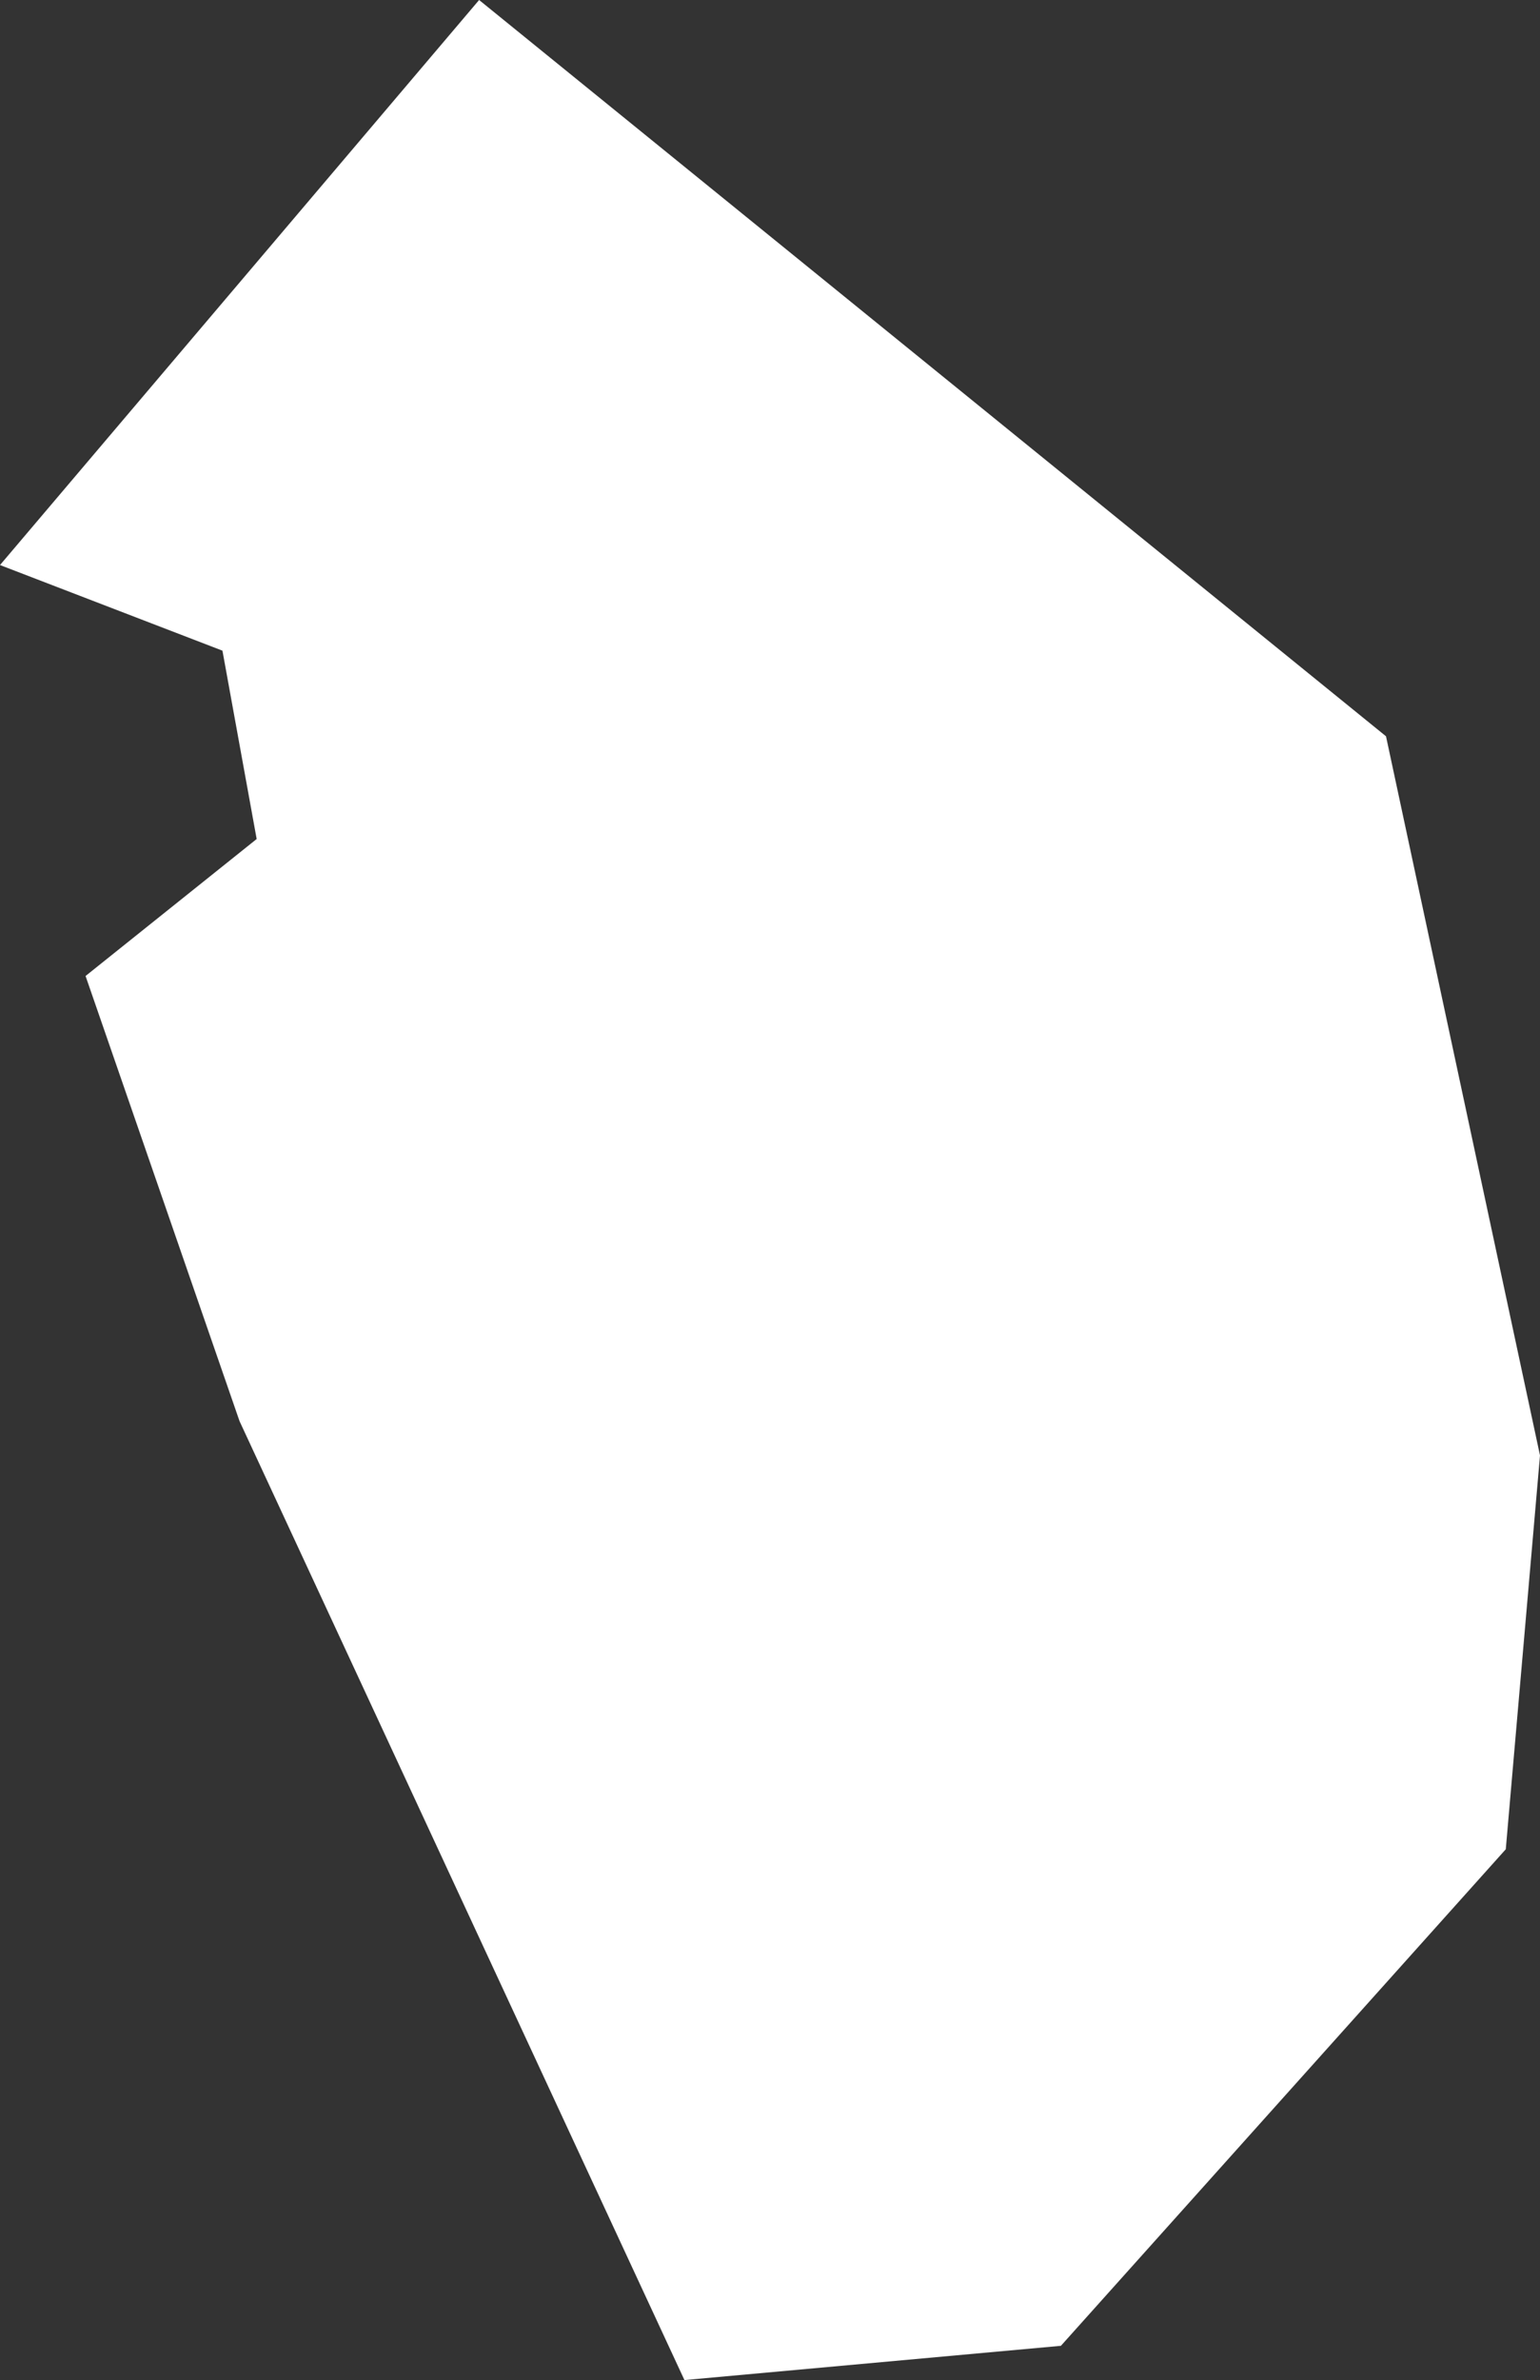<svg xmlns="http://www.w3.org/2000/svg" width="9" height="13.9" viewBox="0 0 9 13.9">
  <rect x="0" y="0" width="9" height="13.9" fill="#333333" stroke="none"/>
  <title>kr</title>
  <g id="Layer_2" data-name="Layer 2">
    <g id="Layer_1-2" data-name="Layer 1">
      <path id="kr" d="M2.8,0,8.1,4.3,9,8.5l-.2,2.3L6.2,13.7,4,13.9,1.4,8.3.5,5.7l1-.8L1.3,3.8,0,3.3,2.8,0Z" style="fill: #fff"/>
    </g>
  </g>
</svg>
